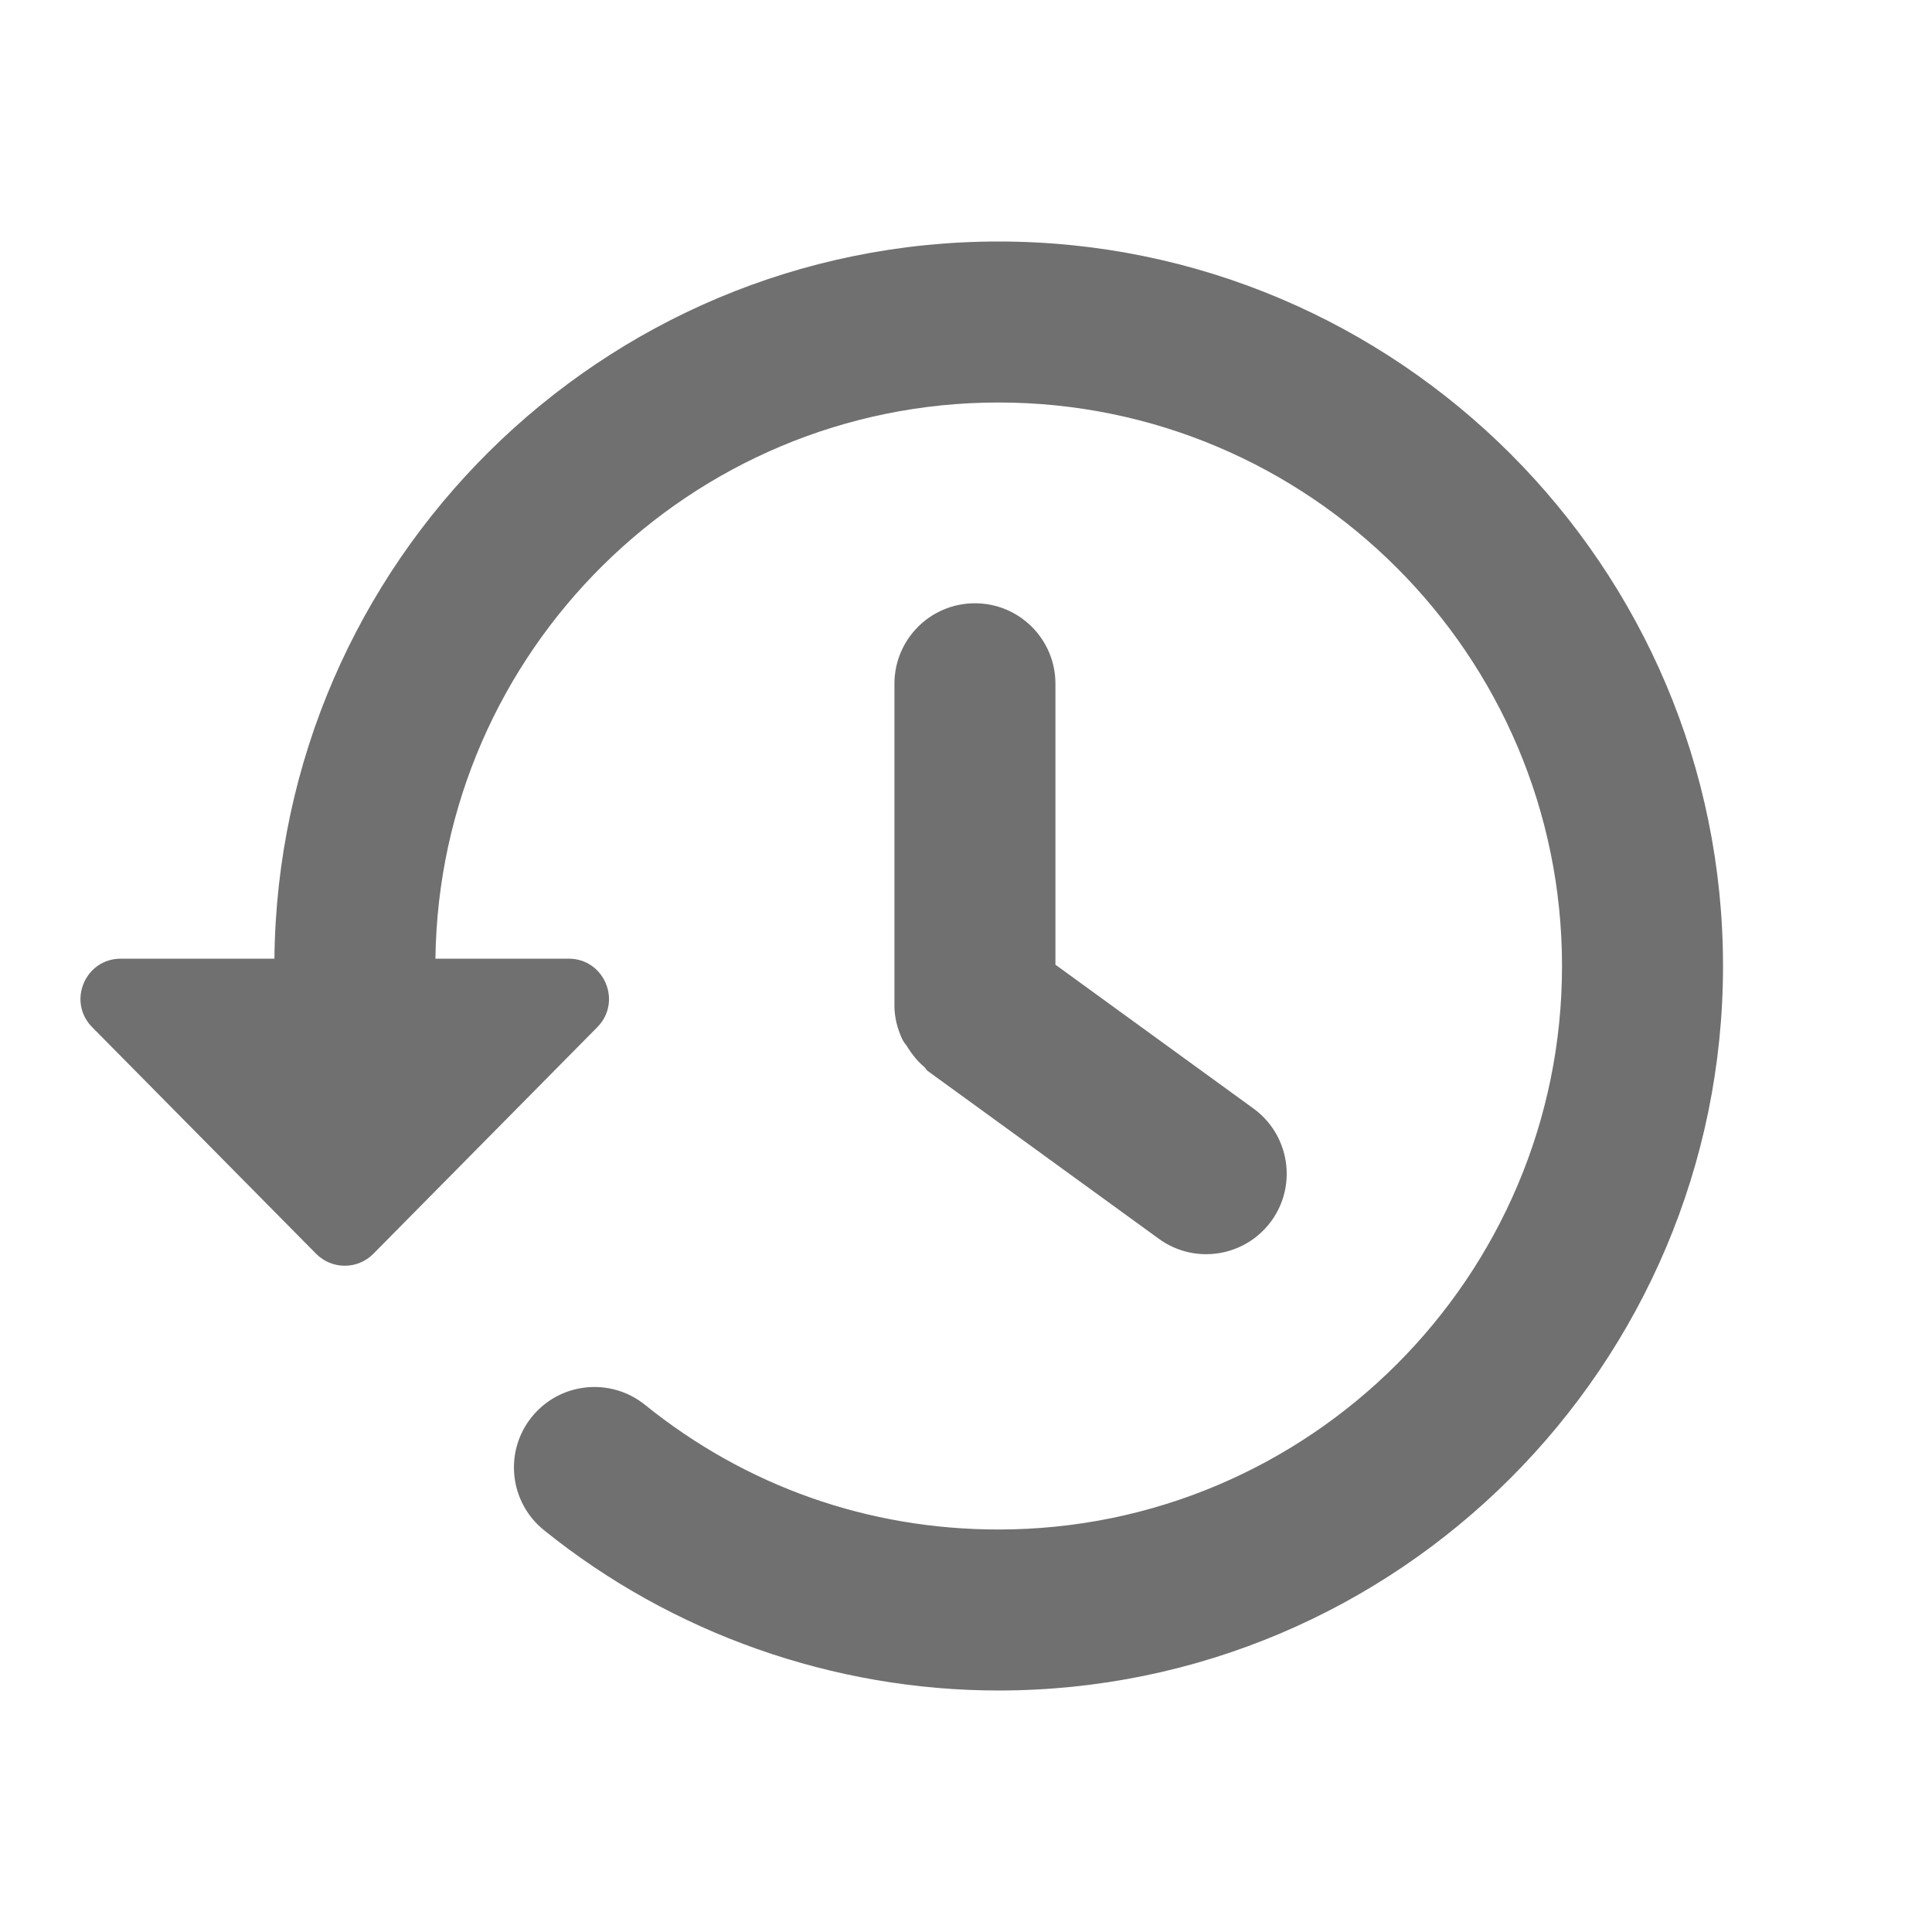 <svg width="24" height="24" viewBox="0 0 24 24" fill="none" xmlns="http://www.w3.org/2000/svg">
<path fill-rule="evenodd" clip-rule="evenodd" d="M3.409 11.909C3.459 6.988 7.472 3 12.404 3C17.367 3 21.404 7.038 21.404 12C21.404 16.962 17.367 21 12.404 21C10.354 21 8.348 20.292 6.757 19.008C6.327 18.661 6.259 18.031 6.606 17.602C6.952 17.172 7.582 17.105 8.012 17.451C9.268 18.464 10.787 19 12.404 19C16.263 19 19.404 15.86 19.404 12C19.404 8.14 16.263 5 12.404 5C8.576 5 5.459 8.091 5.409 11.909H7.064C7.508 11.909 7.732 12.444 7.42 12.76L4.638 15.575C4.442 15.773 4.123 15.773 3.927 15.575L1.145 12.76C0.833 12.444 1.056 11.909 1.501 11.909H3.409ZM11.111 8.494C11.111 7.942 11.558 7.494 12.111 7.494C12.664 7.494 13.111 7.942 13.111 8.494V11.984L15.572 13.771C15.841 13.967 15.984 14.272 15.984 14.581C15.984 14.785 15.922 14.99 15.794 15.167C15.597 15.437 15.293 15.58 14.983 15.58C14.78 15.58 14.574 15.518 14.396 15.389L11.523 13.303C11.514 13.296 11.508 13.287 11.502 13.278C11.496 13.269 11.489 13.26 11.48 13.253C11.398 13.184 11.333 13.102 11.275 13.011C11.267 12.996 11.257 12.982 11.246 12.969C11.233 12.951 11.22 12.934 11.21 12.913C11.15 12.785 11.111 12.645 11.111 12.494V8.494Z" fill="black" fill-opacity="0.56"/>
</svg>
